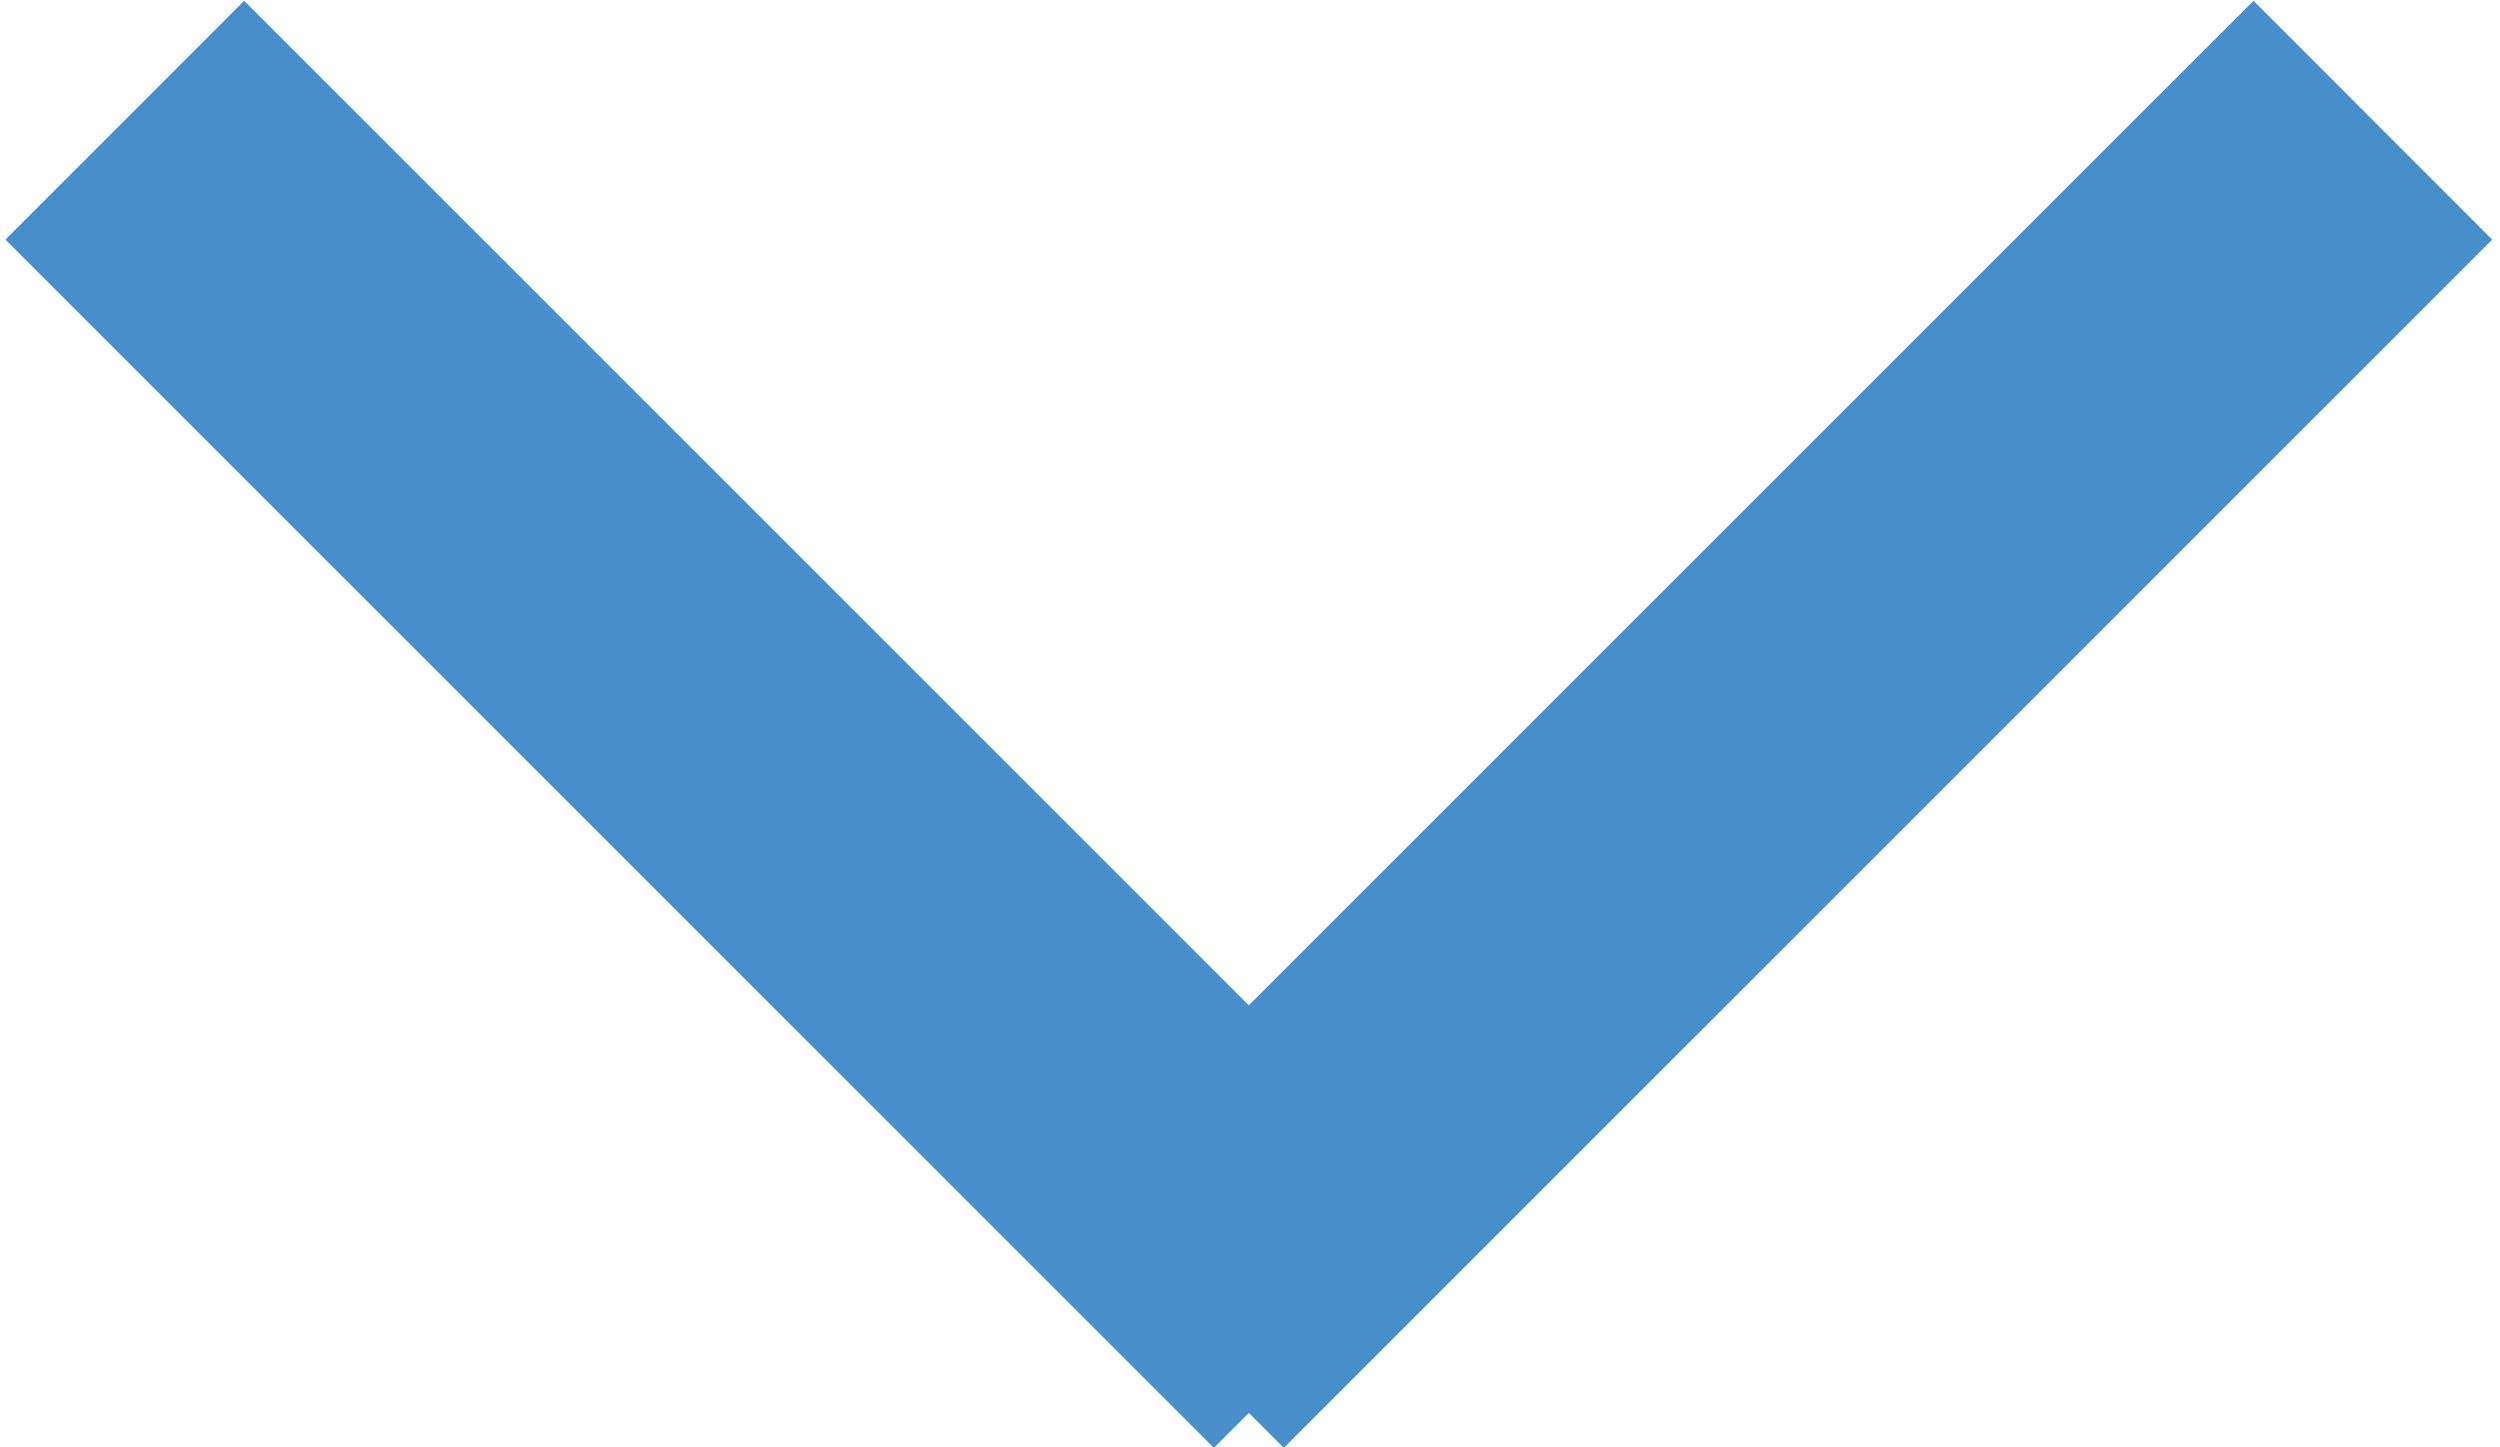 <svg xmlns="http://www.w3.org/2000/svg" xmlns:xlink="http://www.w3.org/1999/xlink" height="11" width="19" preserveAspectRatio="xMidYMid" viewBox="0 0 19.062 11.09" y="92">
  <path d="m19.049 1.836l-9.259 9.258-0.268-0.268-0.268 0.268-9.259-9.258 1.829-1.83 7.698 7.697 7.698-7.697 1.829 1.83z" fill="#468fca"/>
</svg>
